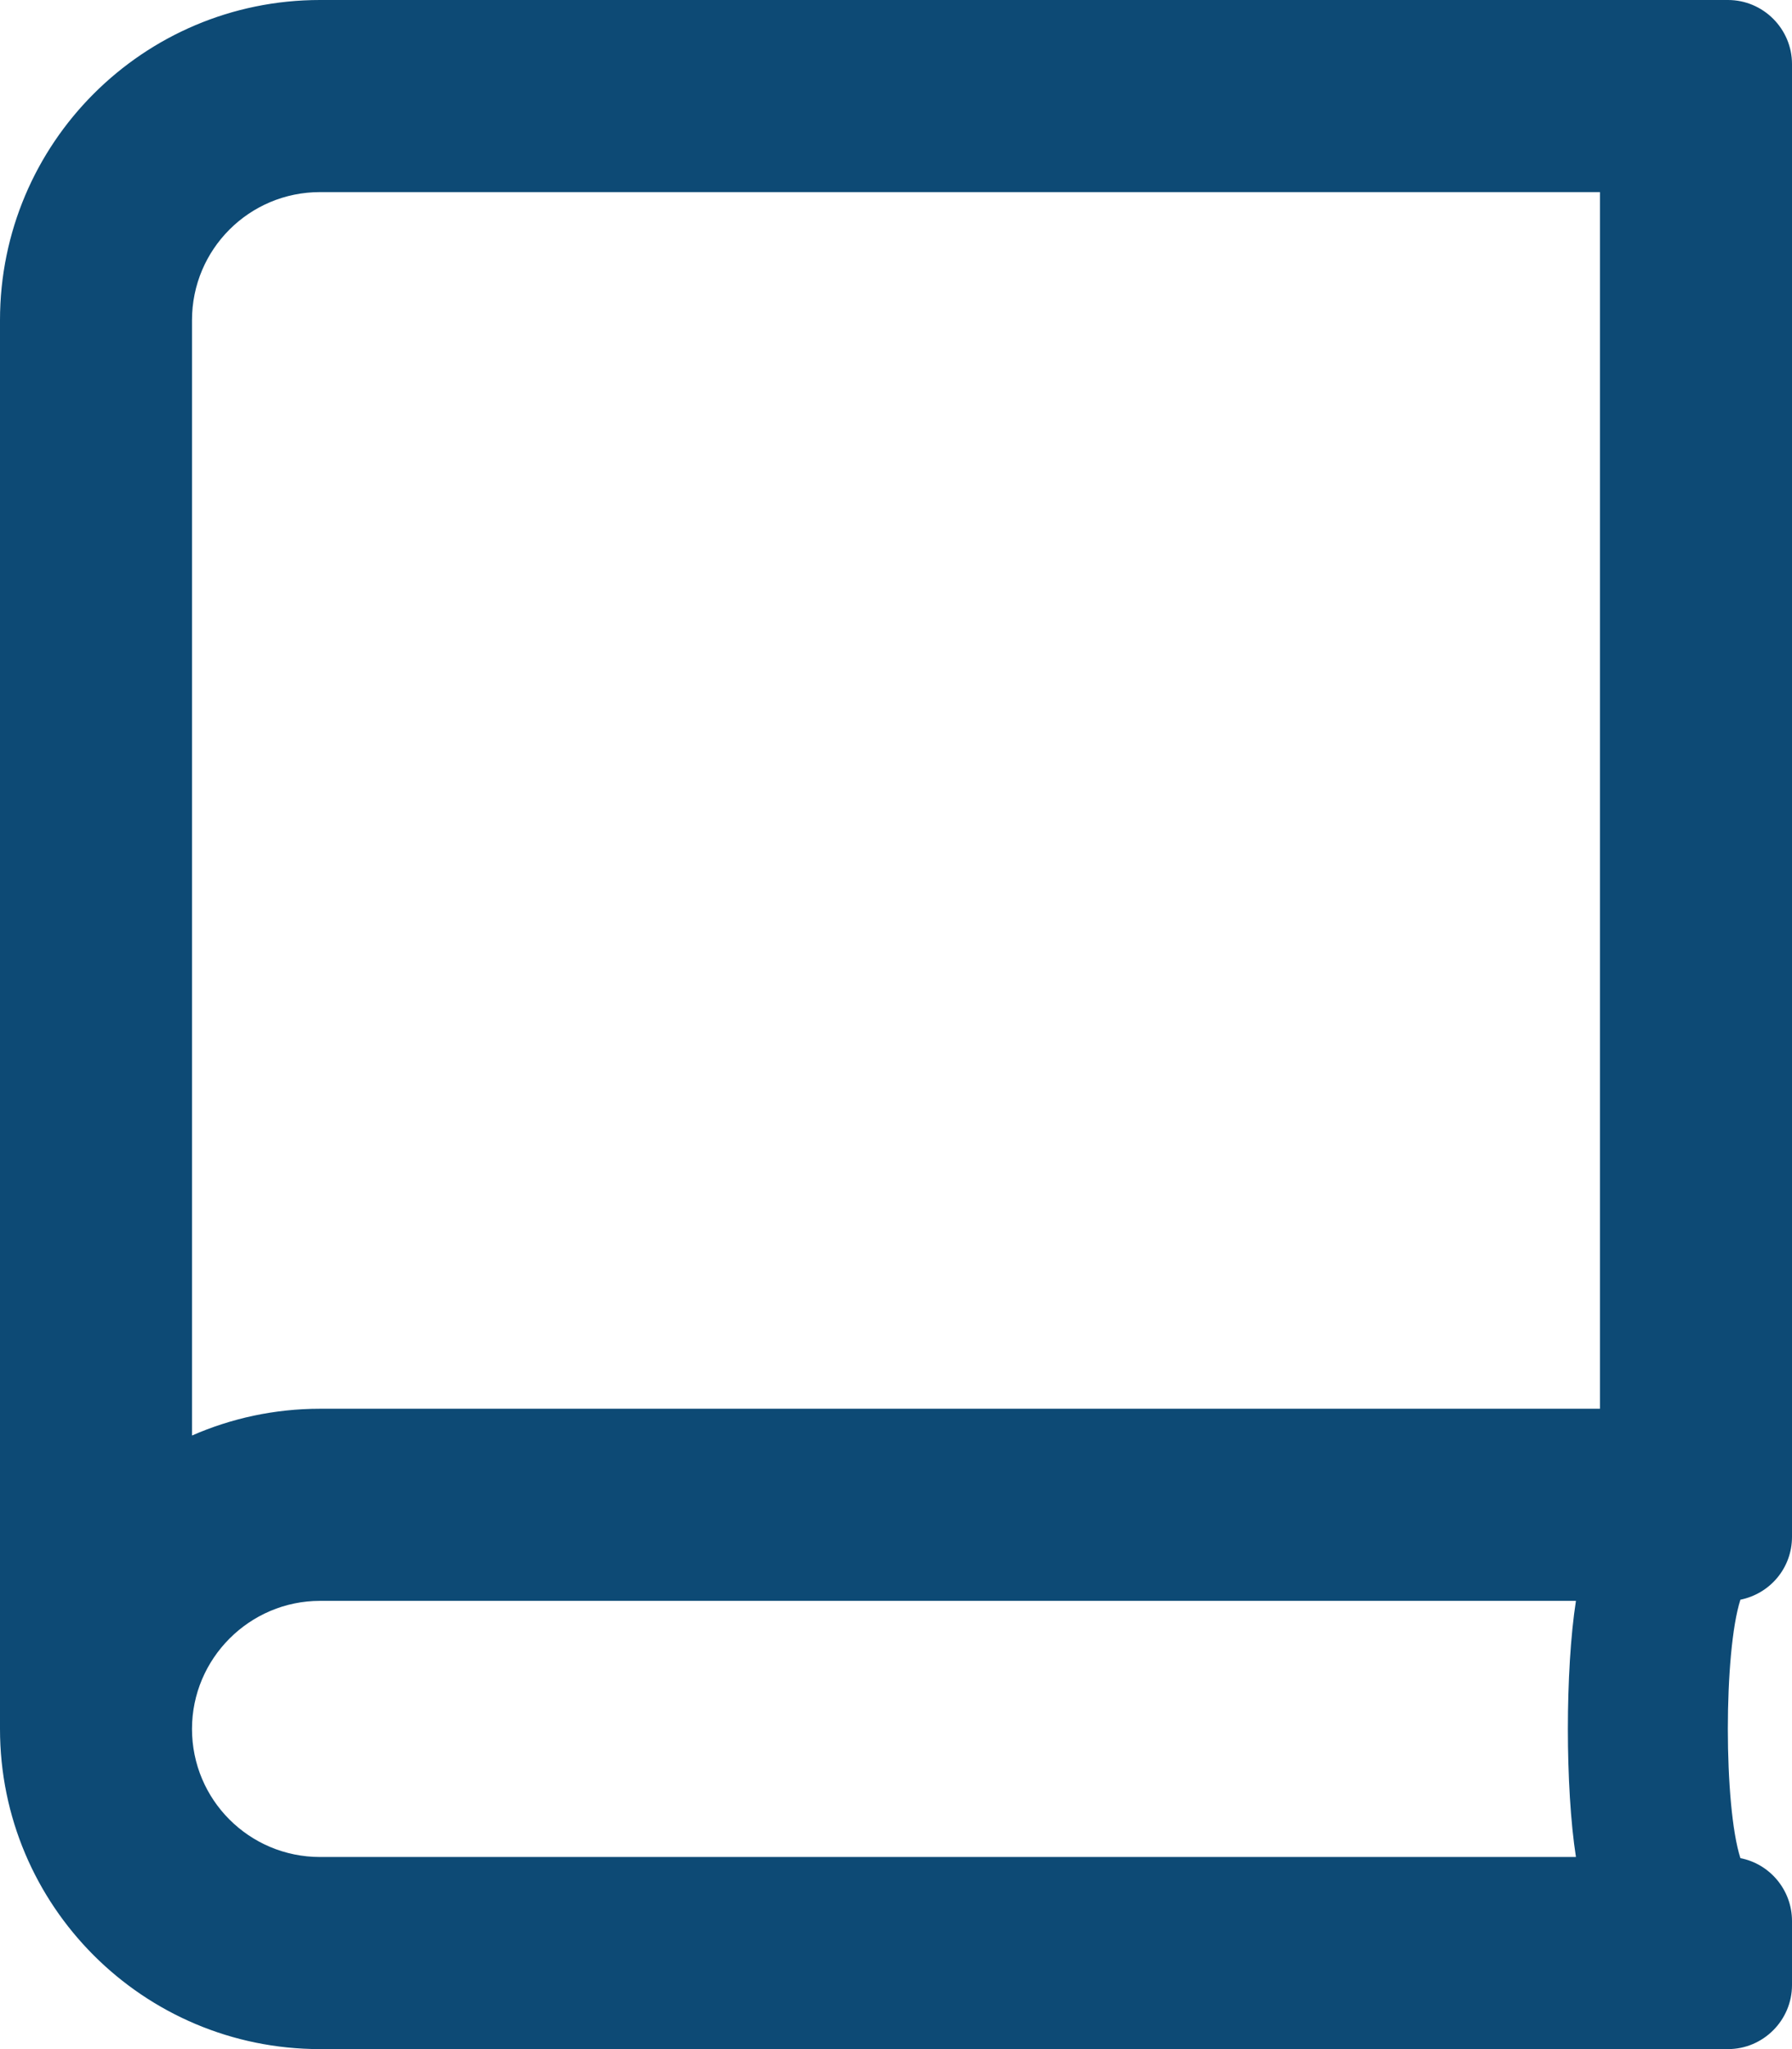 <svg width="14" height="16" viewBox="0 0 14 16" fill="none" xmlns="http://www.w3.org/2000/svg">
<g clip-path="url(#clip0_119_247)">
<path d="M13.597 12.491C13.466 12.897 13.466 14.103 13.597 14.509C13.825 14.553 14 14.756 14 15V15.5C14 15.775 13.775 16 13.5 16H2.5C1.119 16 0 14.881 0 13.5V2.5C0 1.119 1.119 0 2.5 0H13.5C13.775 0 14 0.225 14 0.5V12C14 12.244 13.828 12.444 13.597 12.491ZM12.312 12.5H2.5C1.95 12.5 1.5 12.95 1.5 13.5C1.5 14.053 1.947 14.5 2.5 14.5H12.312C12.228 13.959 12.228 13.041 12.312 12.5ZM12.5 1.5H2.5C1.947 1.5 1.5 1.947 1.5 2.5V11.209C1.806 11.075 2.144 11 2.5 11H12.5V1.5Z" fill="#0D4A75"/>
</g>
<defs>
<clipPath id="clip0_119_247">
<rect width="14" height="16" fill="white"/>
</clipPath>
</defs>
</svg>
